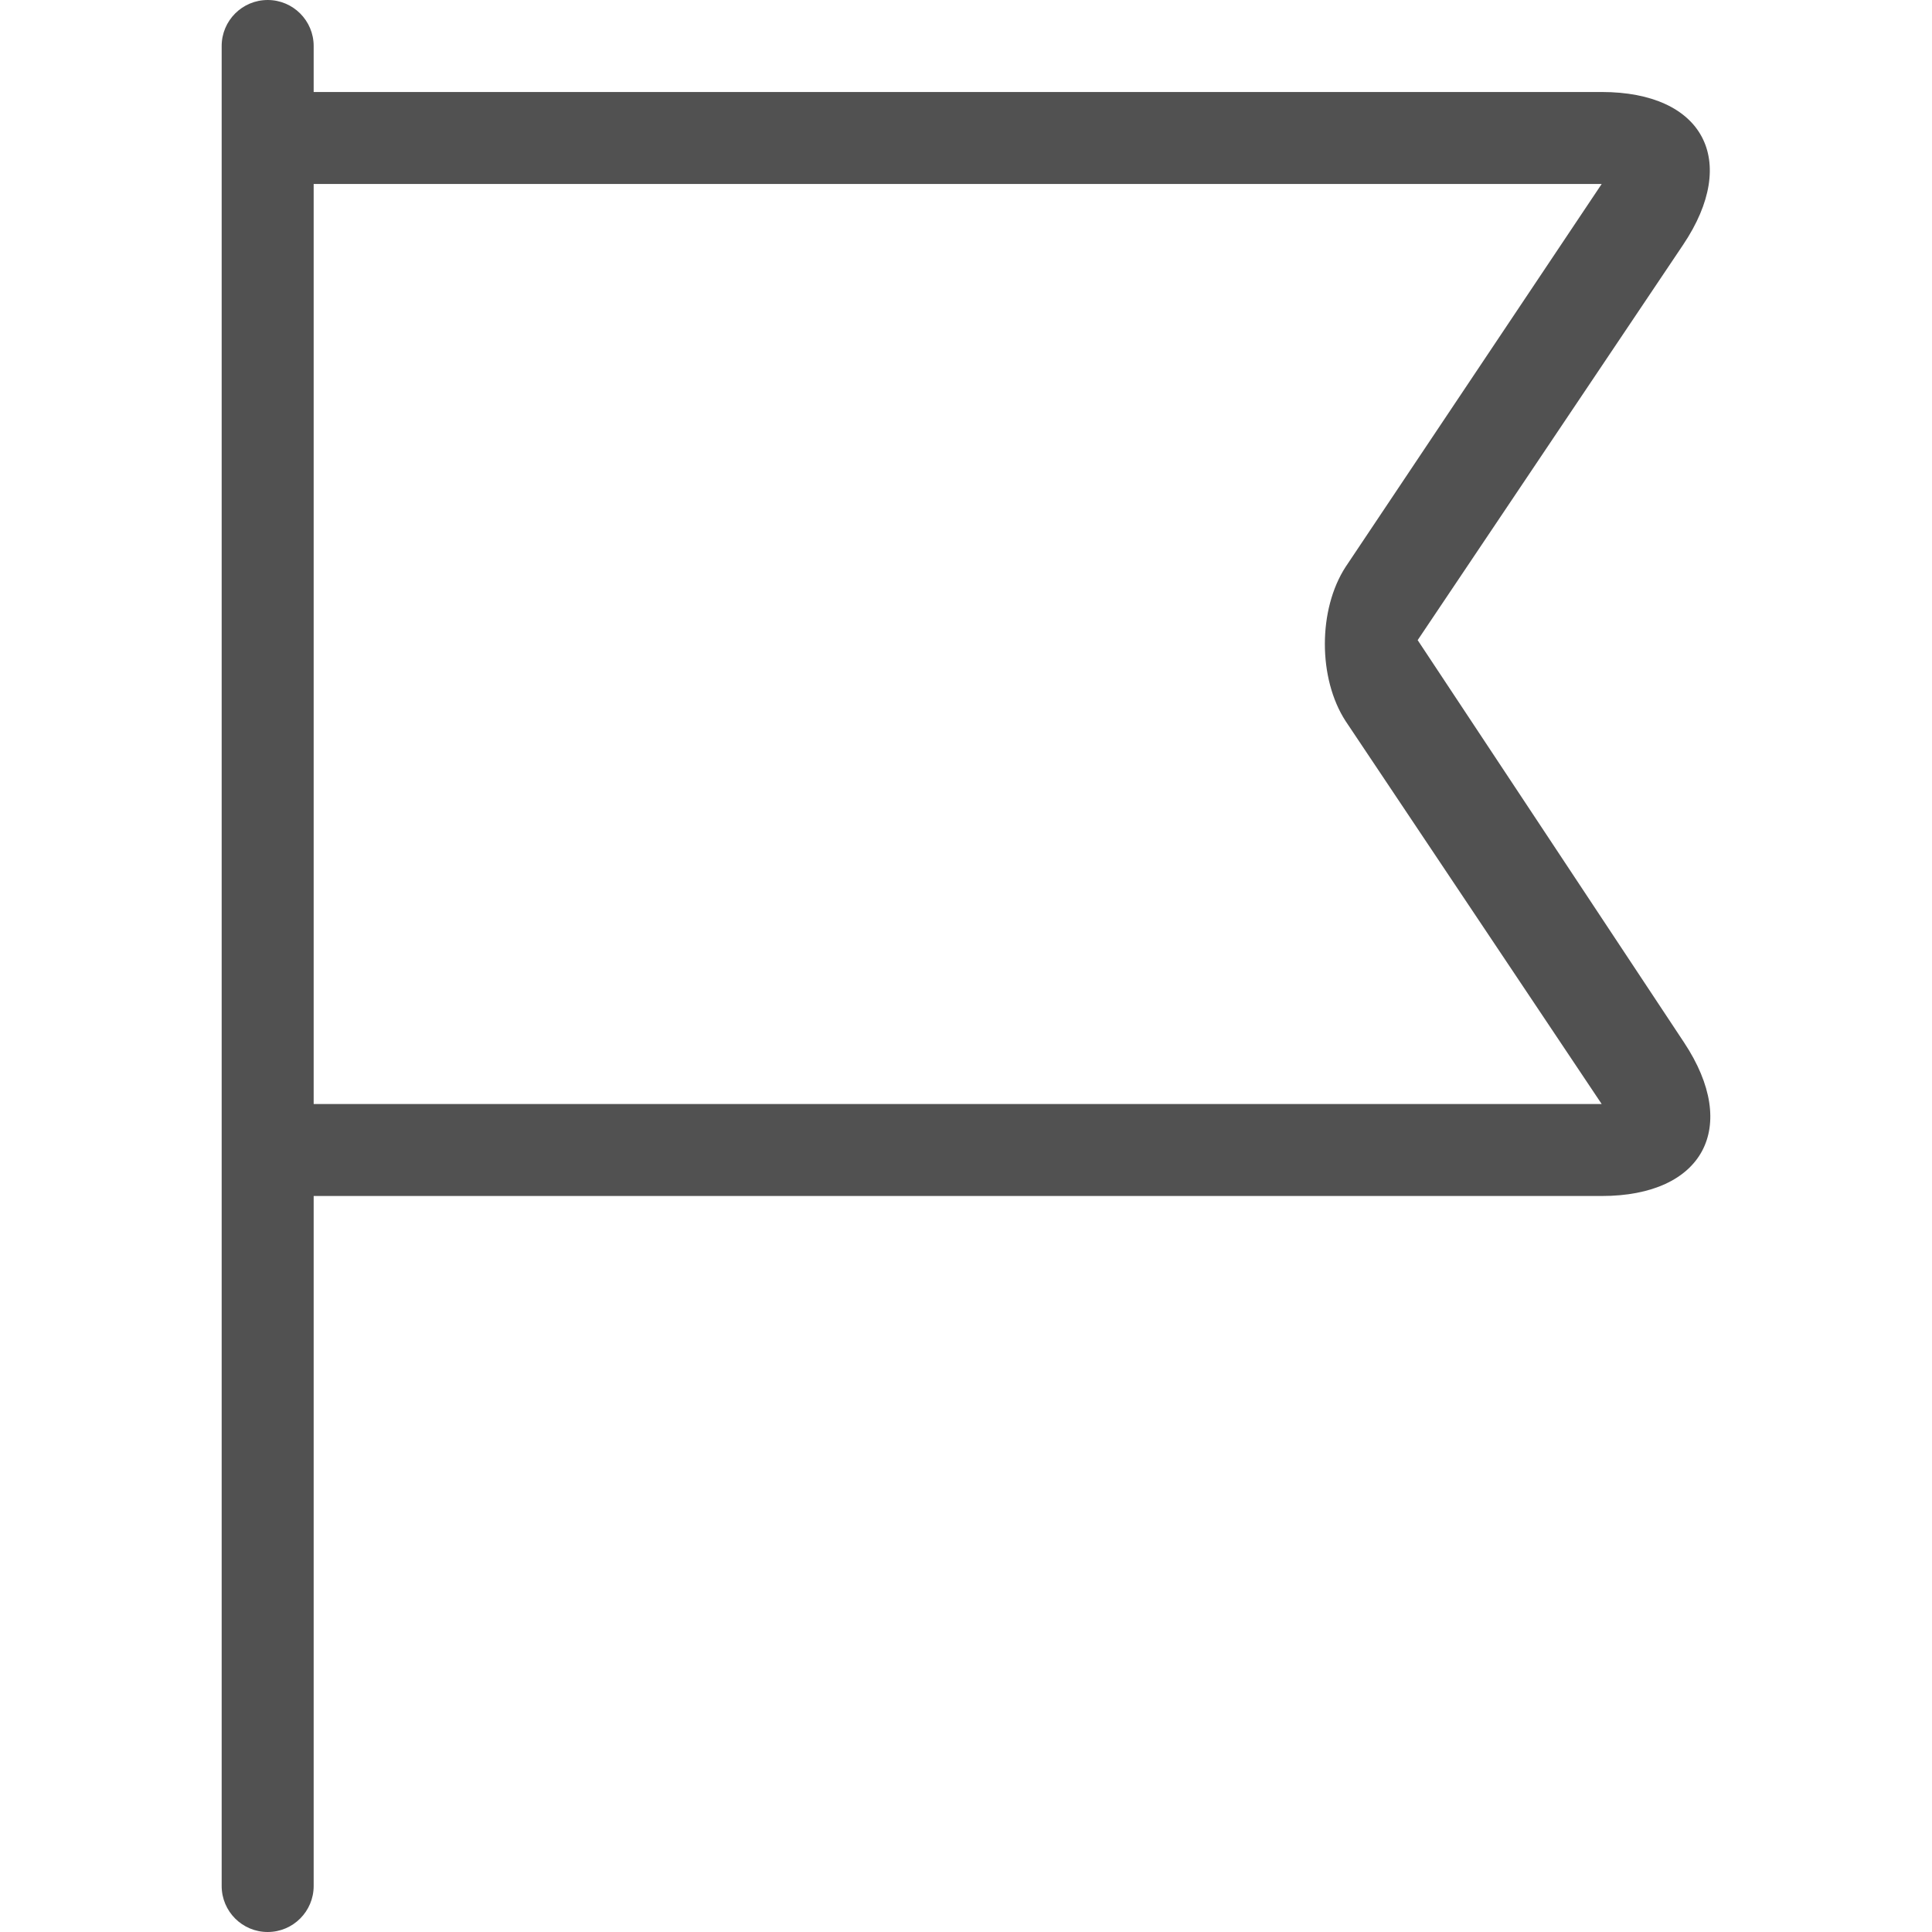 <?xml version="1.0" standalone="no"?><!DOCTYPE svg PUBLIC "-//W3C//DTD SVG 1.1//EN" "http://www.w3.org/Graphics/SVG/1.1/DTD/svg11.dtd"><svg t="1500638430302" class="icon" style="" viewBox="0 0 1024 1024" version="1.1" xmlns="http://www.w3.org/2000/svg" p-id="44673" xmlns:xlink="http://www.w3.org/1999/xlink" width="200" height="200"><defs><style type="text/css"></style></defs><path d="M751.394 339.285l141.214 213.285C922.353 597.48 902.775 633.905 848.918 633.905L166.251 633.905l0 365.714c0 13.458-10.923 24.381-24.381 24.381s-24.381-10.923-24.381-24.381L117.489 633.905l0 0L117.489 48.762l0 0L117.489 24.381c0-13.458 10.923-24.381 24.381-24.381s24.381 10.923 24.381 24.381l0 24.381 682.667 0c53.858 0 73.192 36.254 43.179 80.969L751.394 339.285zM166.251 97.524l0 487.619 682.667 0-135.704-202.923c-14.677-22.577-14.677-59.197 0-81.774L848.918 97.524 166.251 97.524z" p-id="44674" fill="#515151"></path></svg>